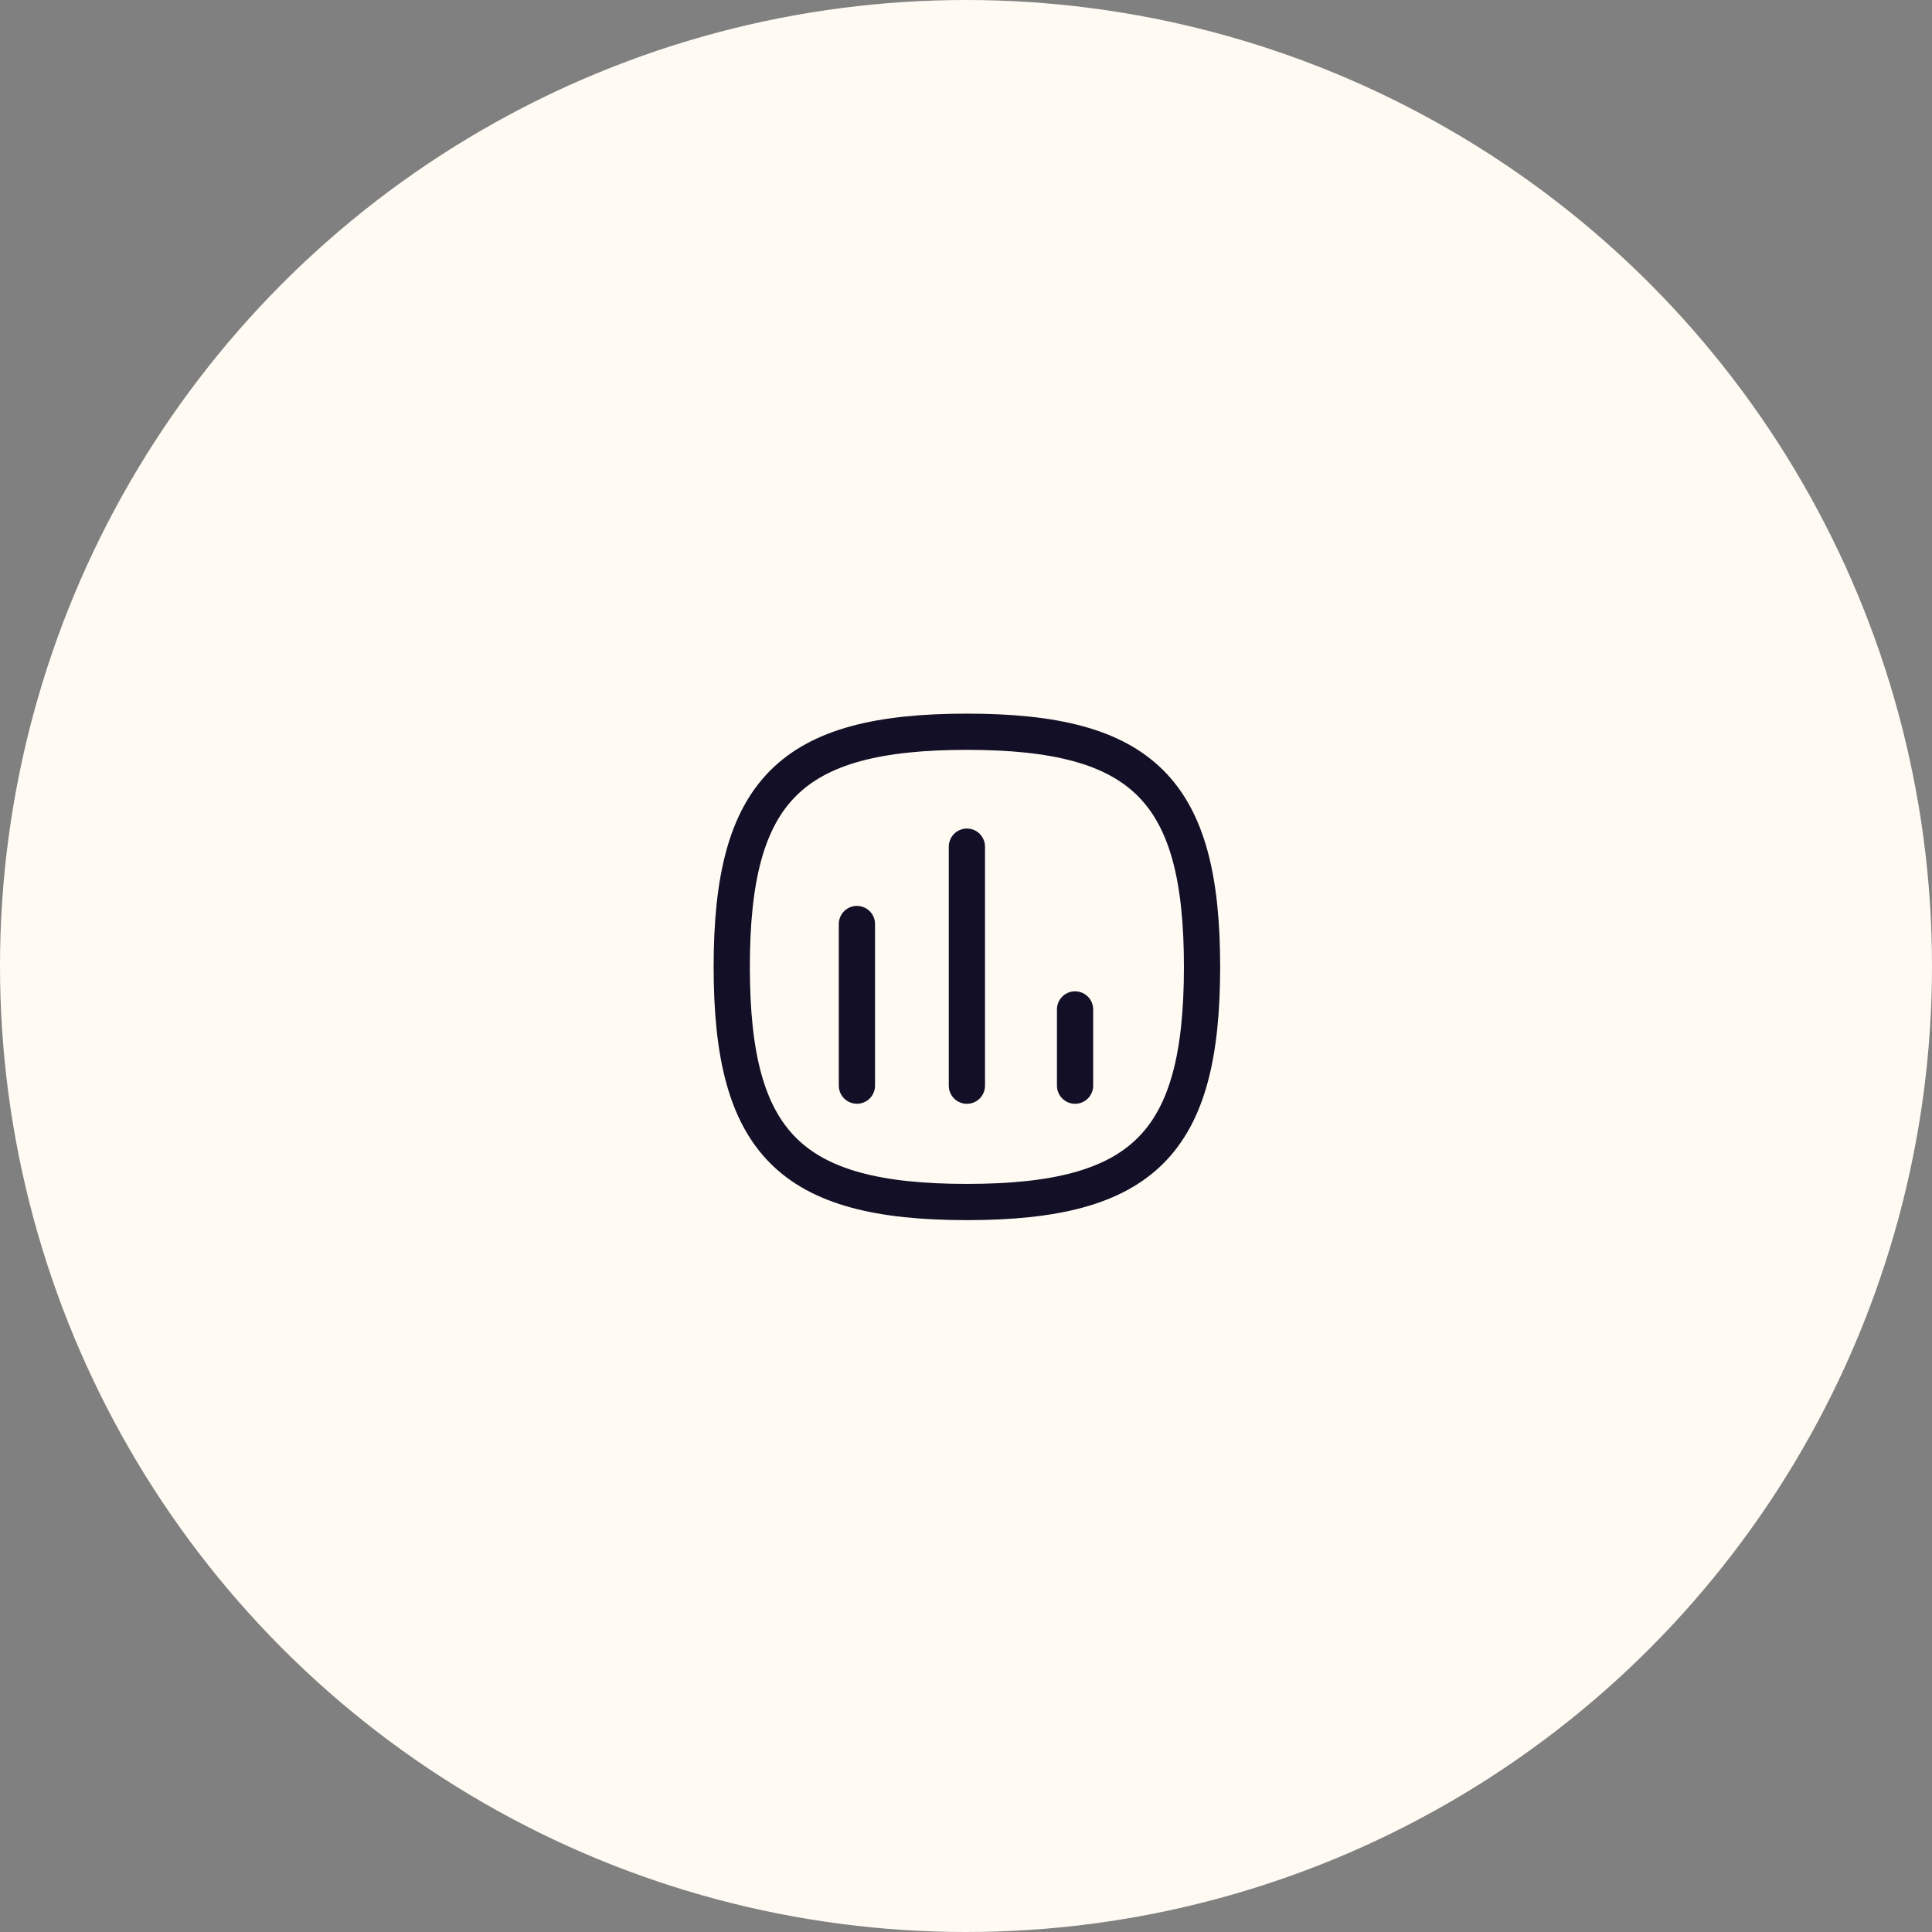 <svg width="80" height="80" viewBox="0 0 80 80" fill="none" xmlns="http://www.w3.org/2000/svg">
<rect x="0" y="0" width="80" height="80" fill="#808080" stroke="none"/>
<circle cx="40" cy="40" r="40" fill="#FFFBF3"/>
<path d="M35.483 38.261V44.954" stroke="#130F26" stroke-width="1.5" stroke-linecap="round" stroke-linejoin="round"/>
<path d="M40.037 35.058V44.956" stroke="#130F26" stroke-width="1.5" stroke-linecap="round" stroke-linejoin="round"/>
<path d="M44.516 41.798V44.955" stroke="#130F26" stroke-width="1.5" stroke-linecap="round" stroke-linejoin="round"/>
<path fill-rule="evenodd" clip-rule="evenodd" d="M30.3 40.037C30.3 32.734 32.735 30.3 40.037 30.3C47.339 30.3 49.774 32.734 49.774 40.037C49.774 47.339 47.339 49.773 40.037 49.773C32.735 49.773 30.3 47.339 30.3 40.037Z" stroke="#130F26" stroke-width="1.5" stroke-linecap="round" stroke-linejoin="round"/>
</svg>
